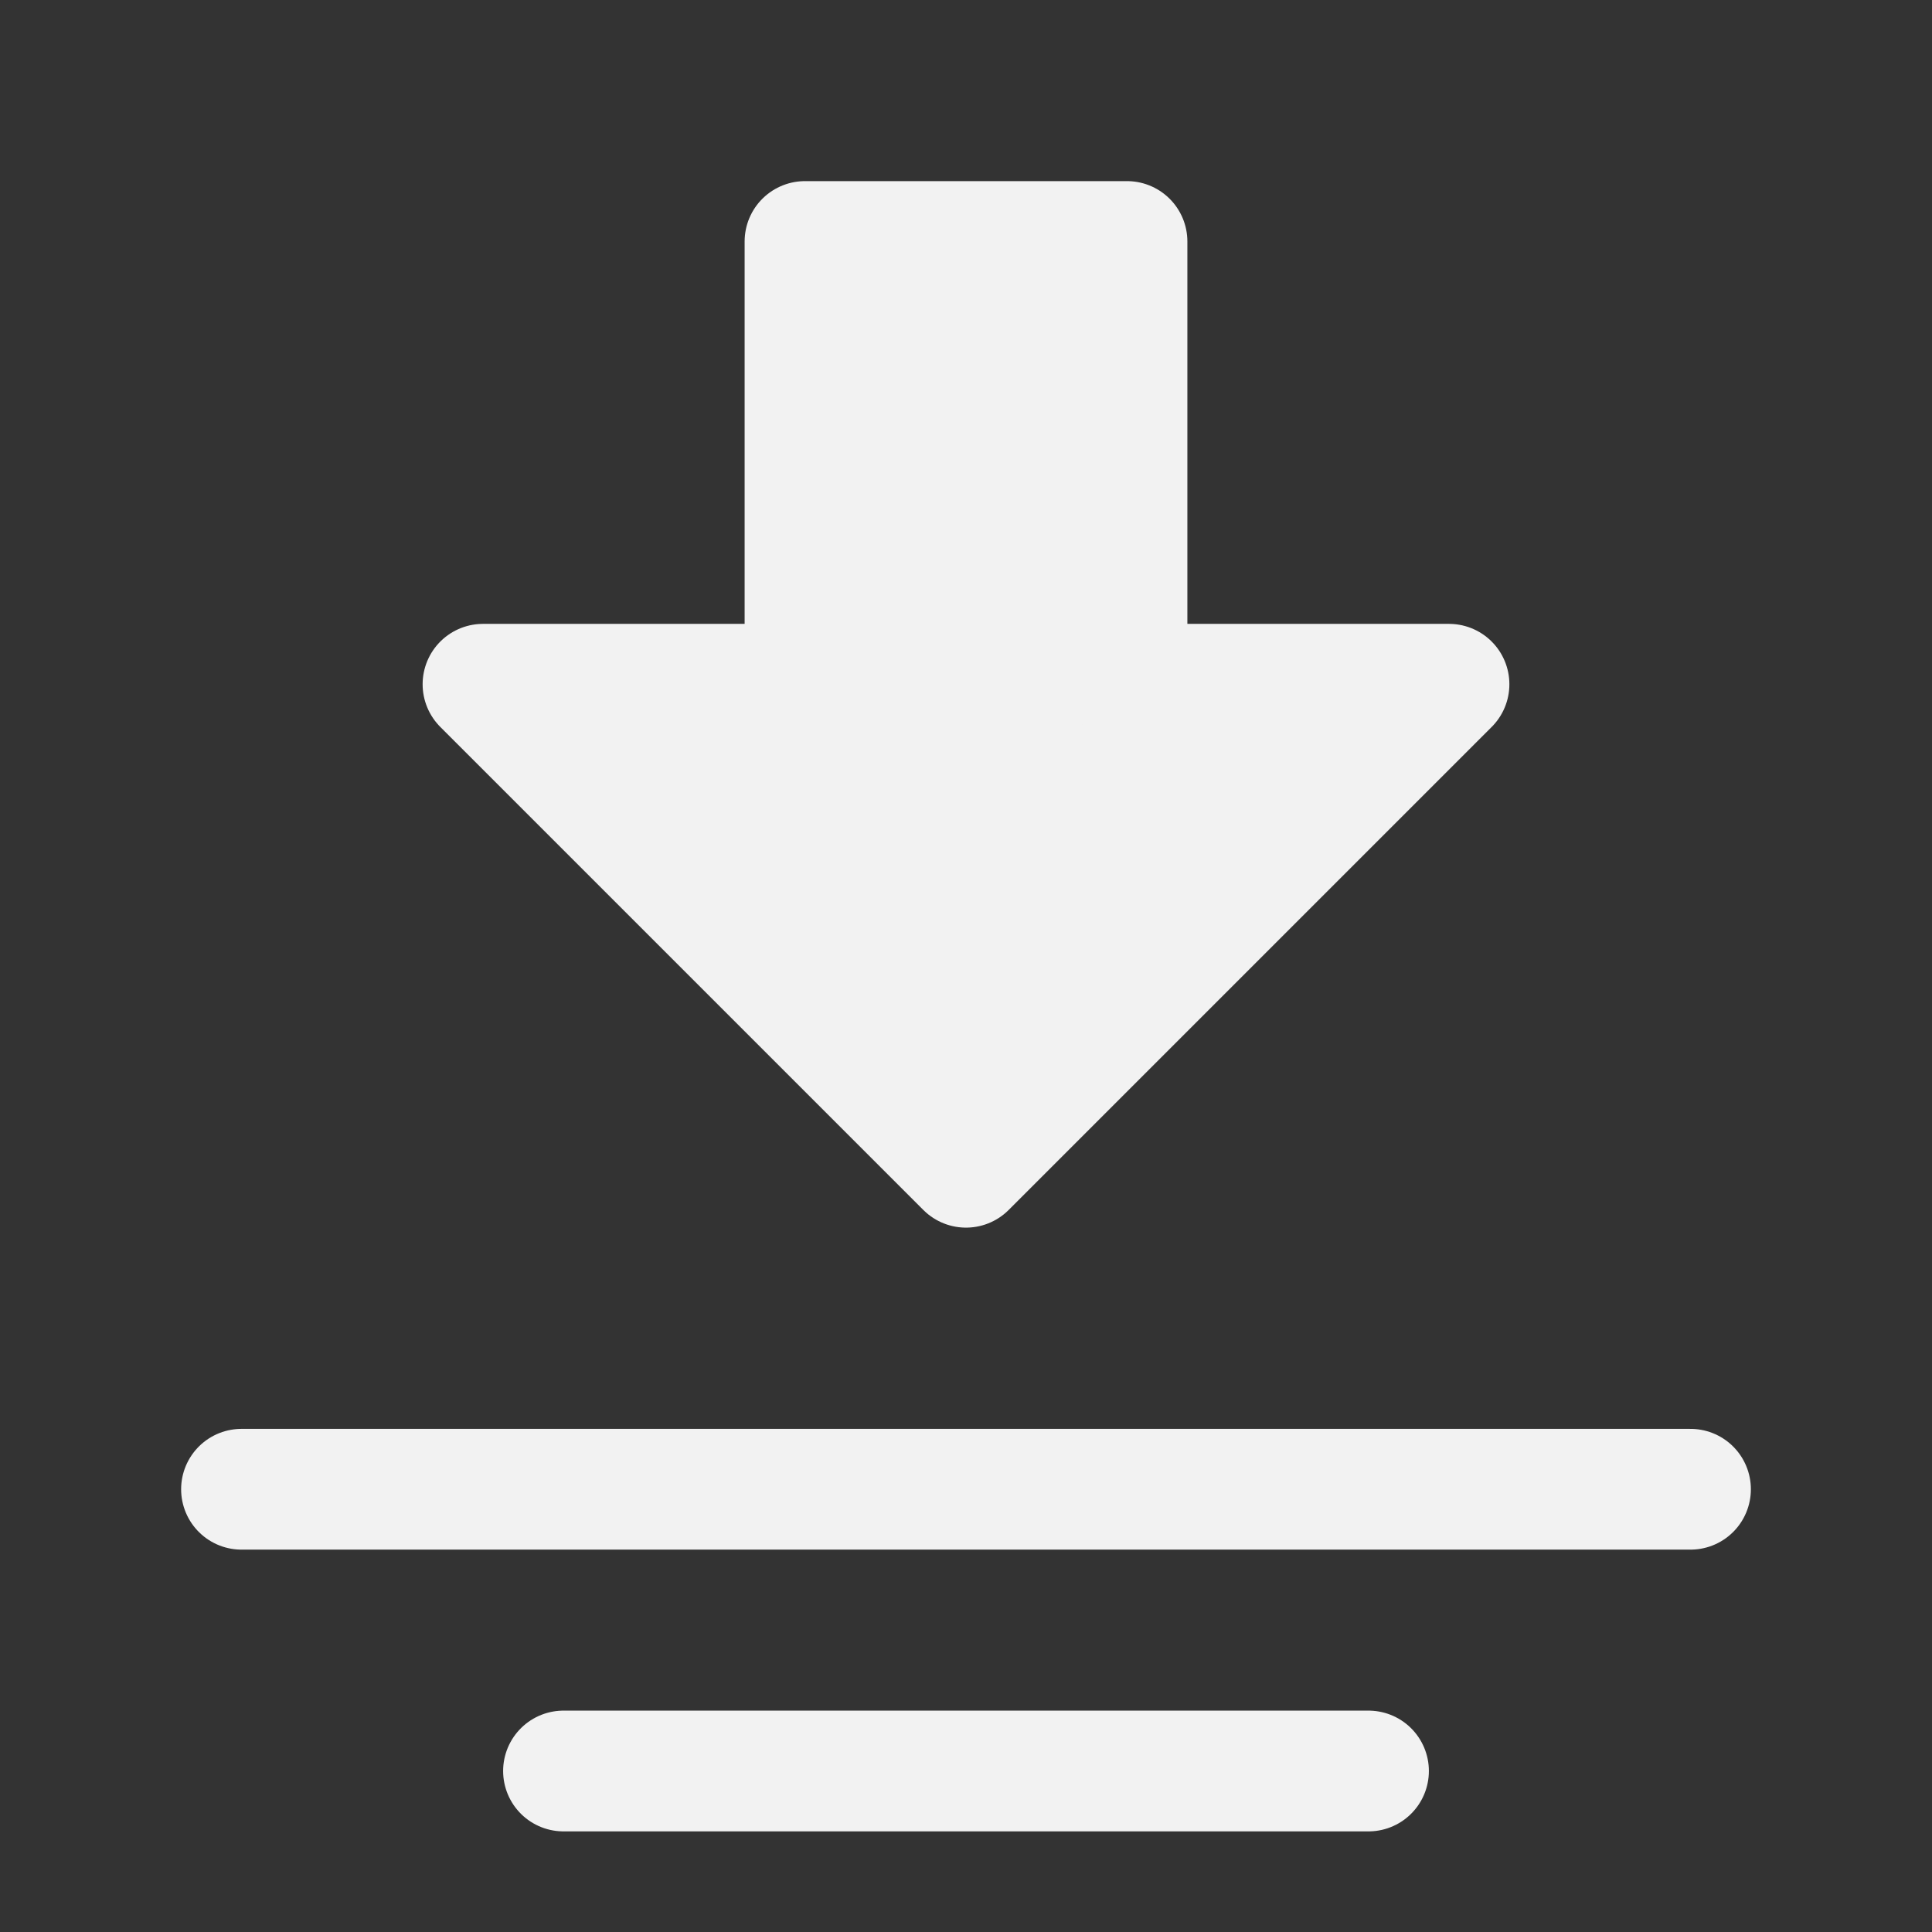 <?xml version="1.0" encoding="UTF-8"?><svg width="18" height="18" viewBox="0 0 48 48" fill="none" xmlns="http://www.w3.org/2000/svg"><rect x="0" y="0" width="48" height="48" fill="#333333" stroke="none"/><path fill-rule="evenodd" clip-rule="evenodd" d="M24 29L12 17L20 17L20 6L28 6L28 17L36 17L24 29Z" fill="#F2F2F2" stroke="#F2F2F2" stroke-width="3" stroke-linecap="round" stroke-linejoin="round"/><path d="M42 37L6 37" stroke="#F2F2F2" stroke-width="3" stroke-linecap="round"/><path d="M34 44H14" stroke="#F2F2F2" stroke-width="3" stroke-linecap="round"/></svg>